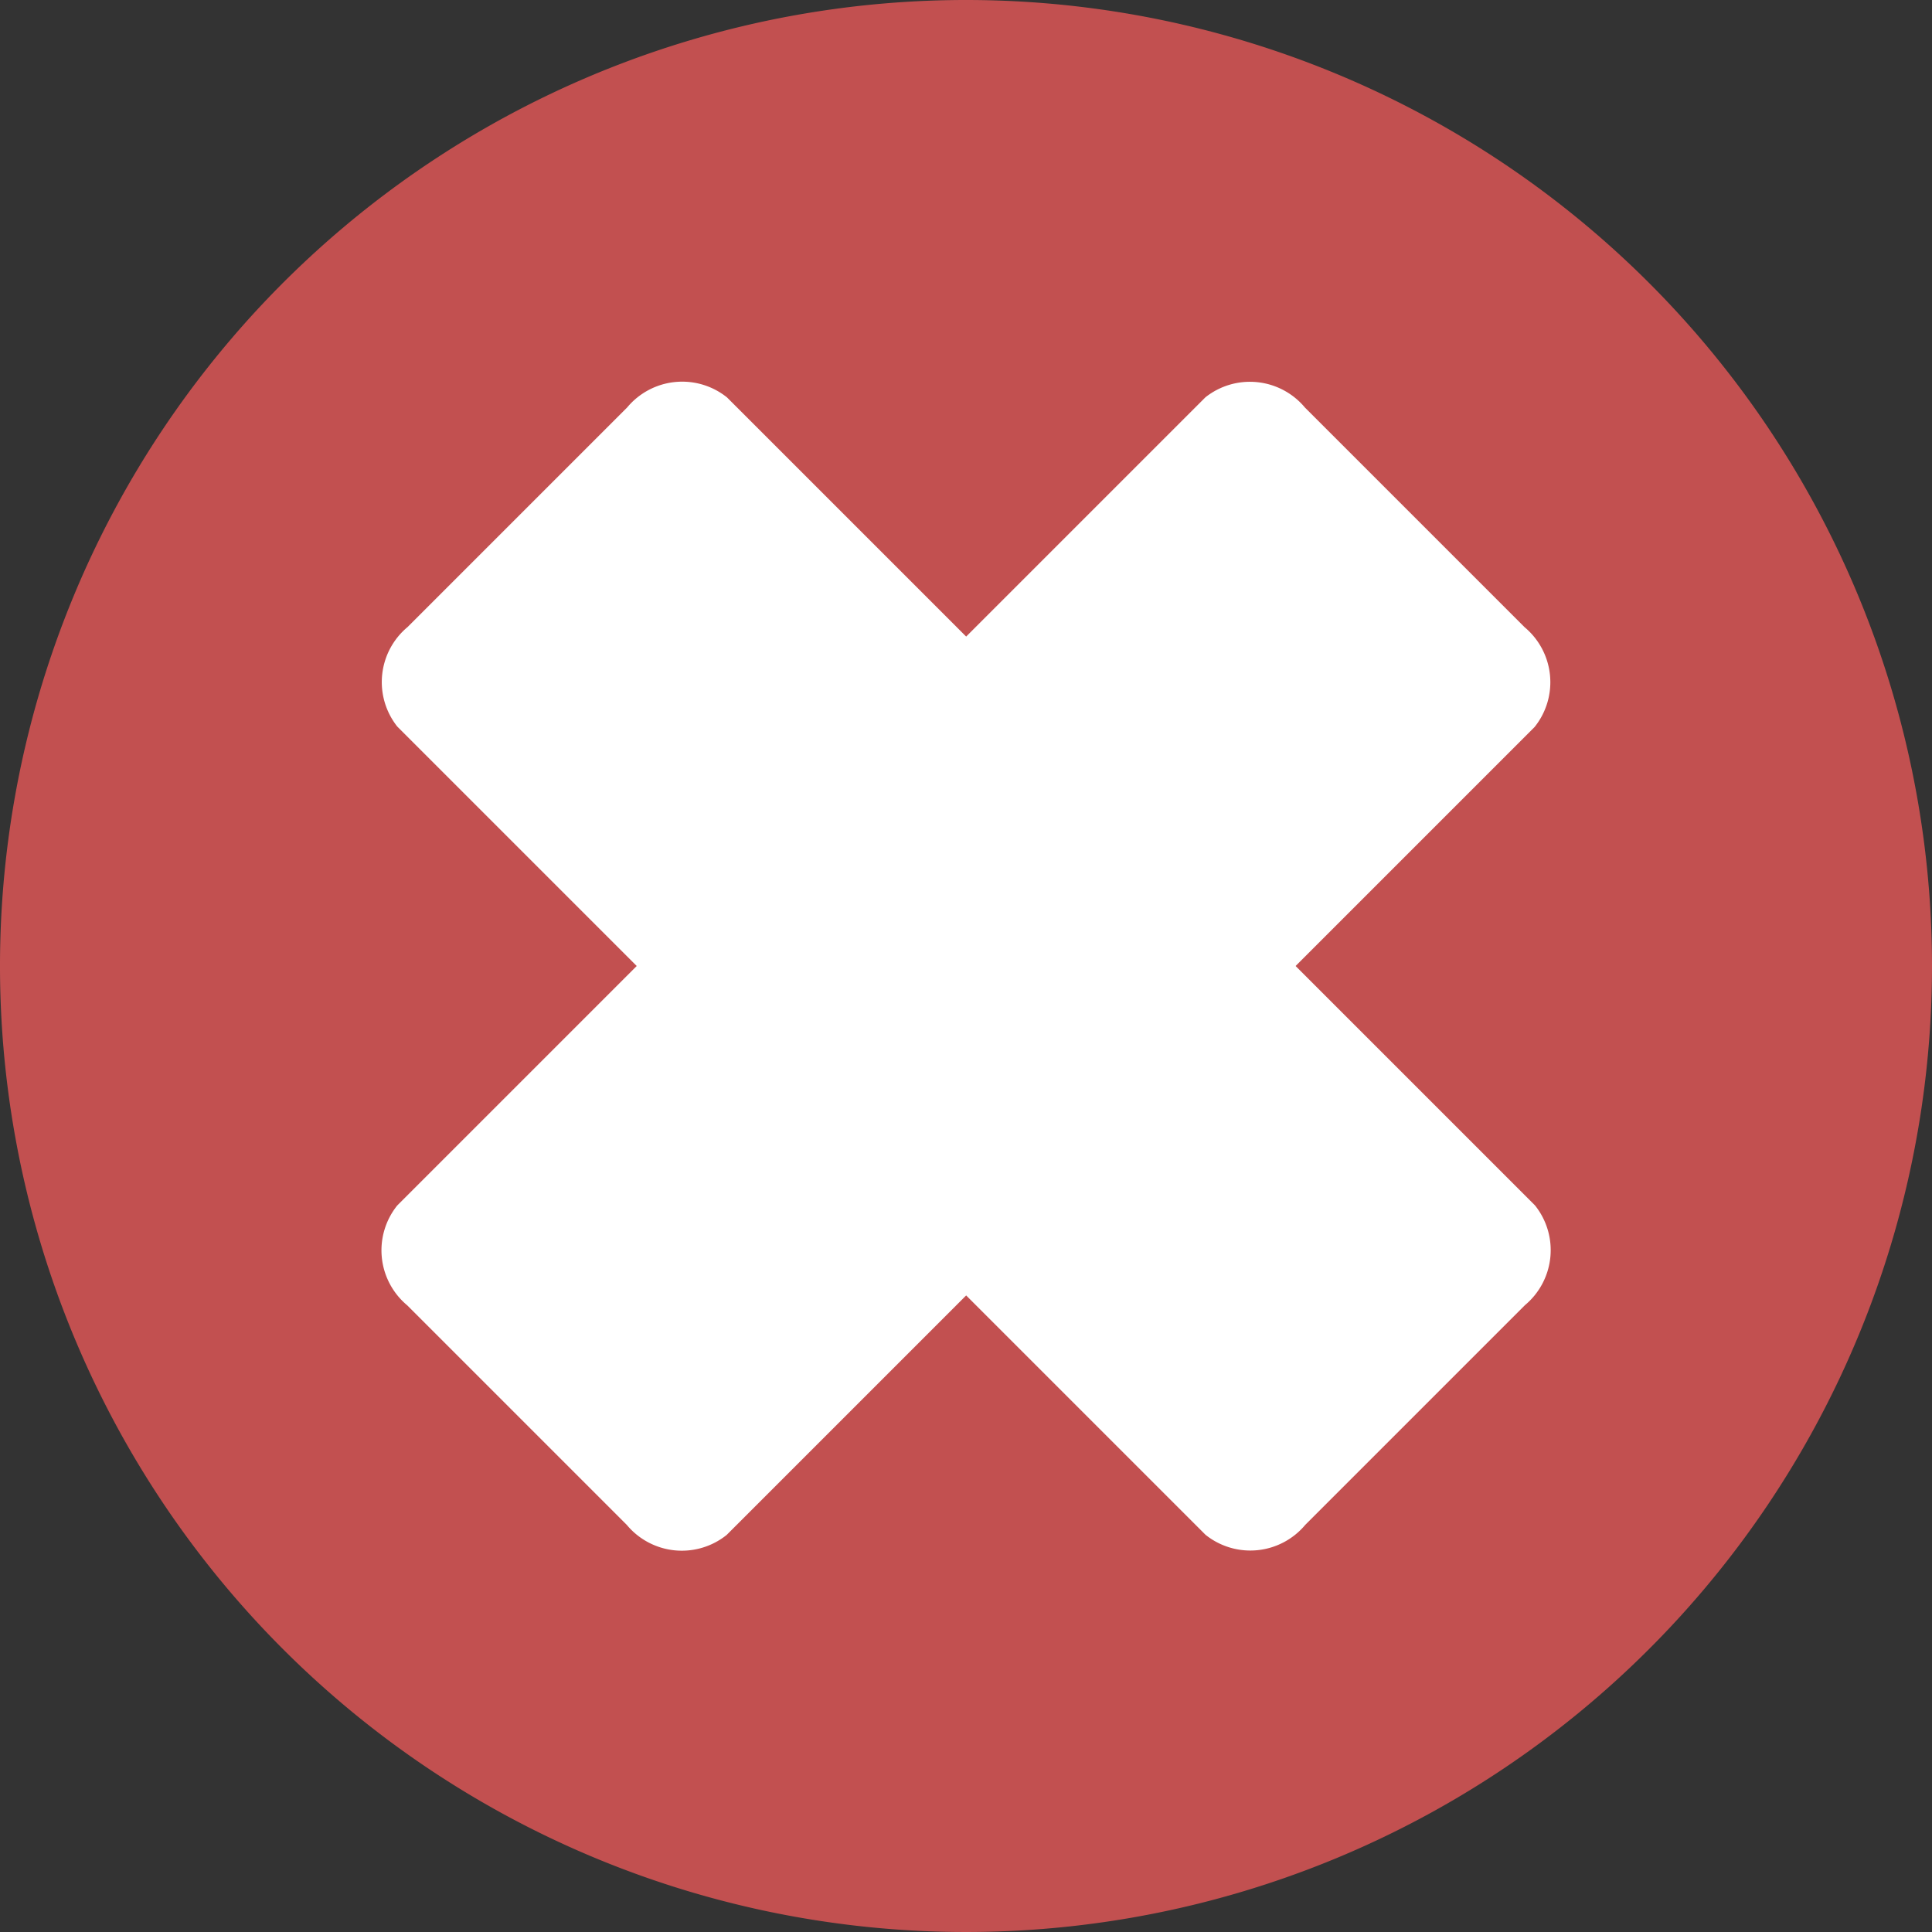 <svg xmlns="http://www.w3.org/2000/svg" width="14" height="14" viewBox="0 0 14 14"><rect x="0" y="0" width="14" height="14" fill="#333333" stroke="none"/><g transform="translate(-418 -736)"><path d="M14,7A7,7,0,1,1,7,0,7,7,0,0,1,14,7Zm0,0" transform="translate(418 736)" fill="#ff5d5d" opacity="0.7"/><path d="M.46,0H8.743A.519.519,0,0,1,9.2.563v2.25a.519.519,0,0,1-.46.563H.46A.519.519,0,0,1,0,2.813V.563A.519.519,0,0,1,.46,0Z" transform="translate(427.061 747.447) rotate(-135)" fill="#fff"/><path d="M.46,0H8.743A.519.519,0,0,1,9.2.563v2.25a.519.519,0,0,1-.46.563H.46A.519.519,0,0,1,0,2.813V.563A.519.519,0,0,1,.46,0Z" transform="translate(420.553 745.061) rotate(-45)" fill="#fff"/></g></svg>